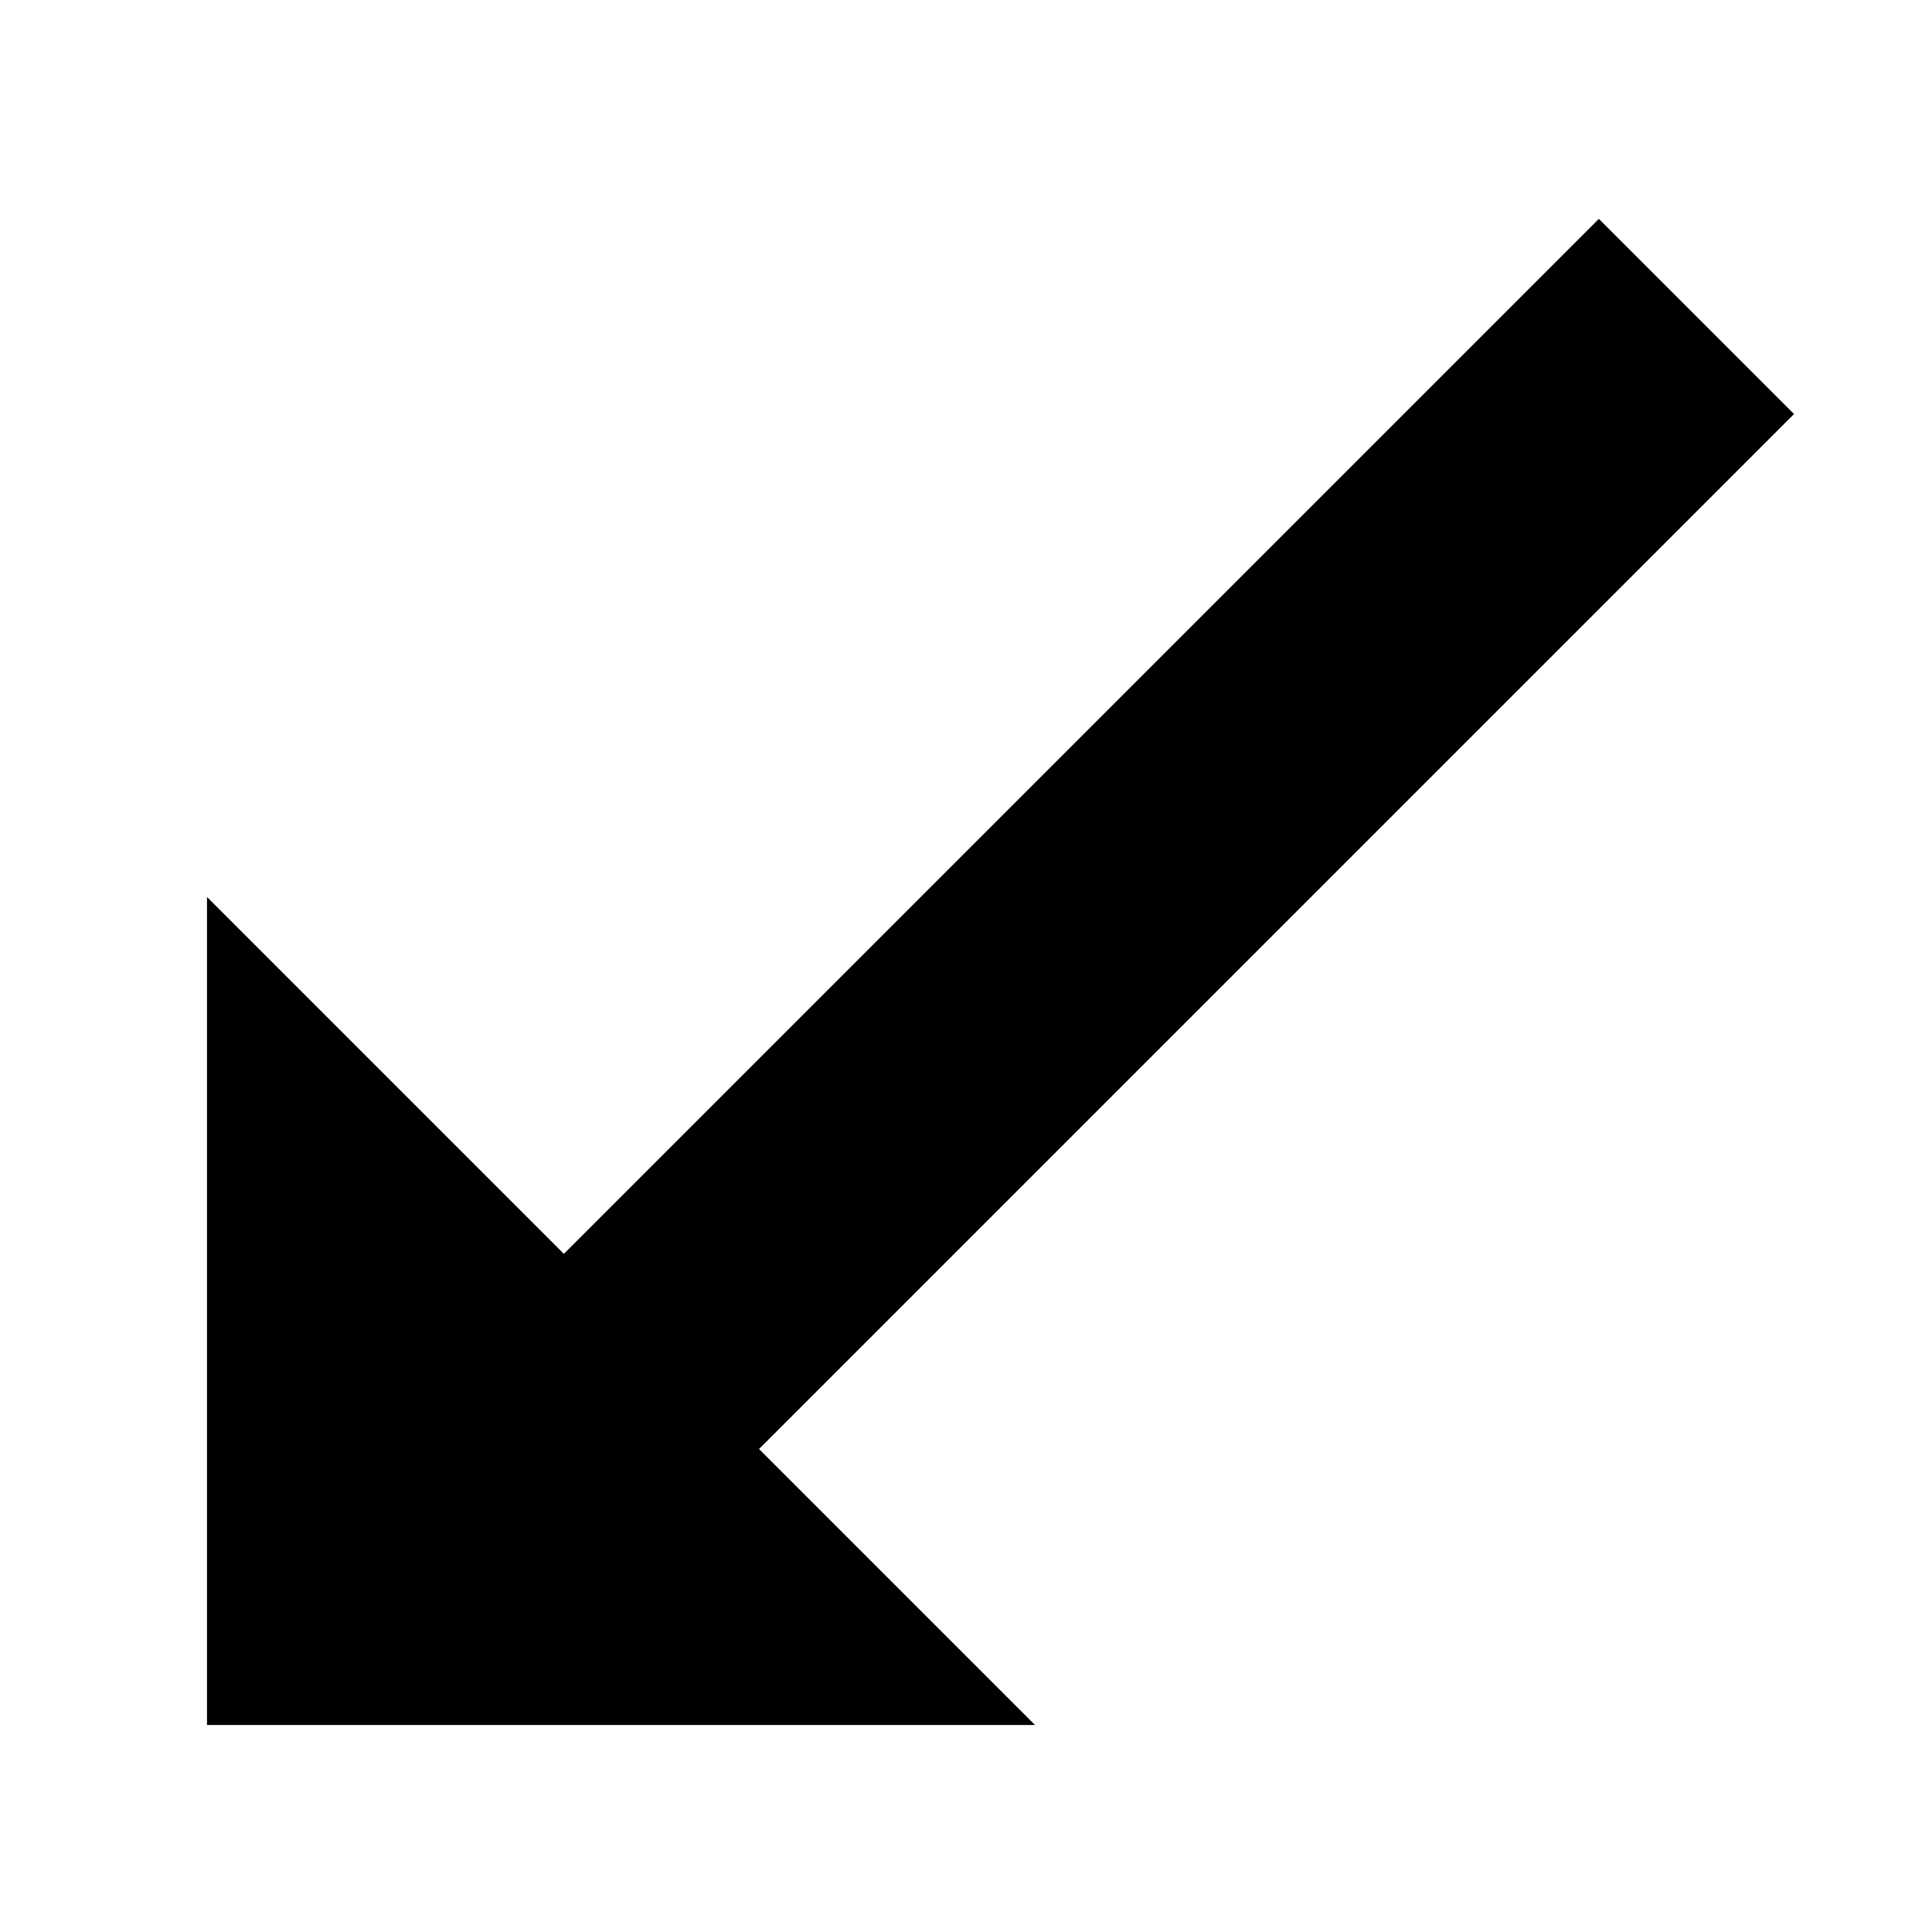 <svg width="28" height="28" viewBox="0 0 28 28" fill="none" xmlns="http://www.w3.org/2000/svg">
<line x1="8.586" y1="20.586" x2="24.586" y2="4.586" stroke="currentColor" stroke-width="4"/>
<path d="M3 13L15 25H3V13Z" fill="currentColor"/>
</svg>
